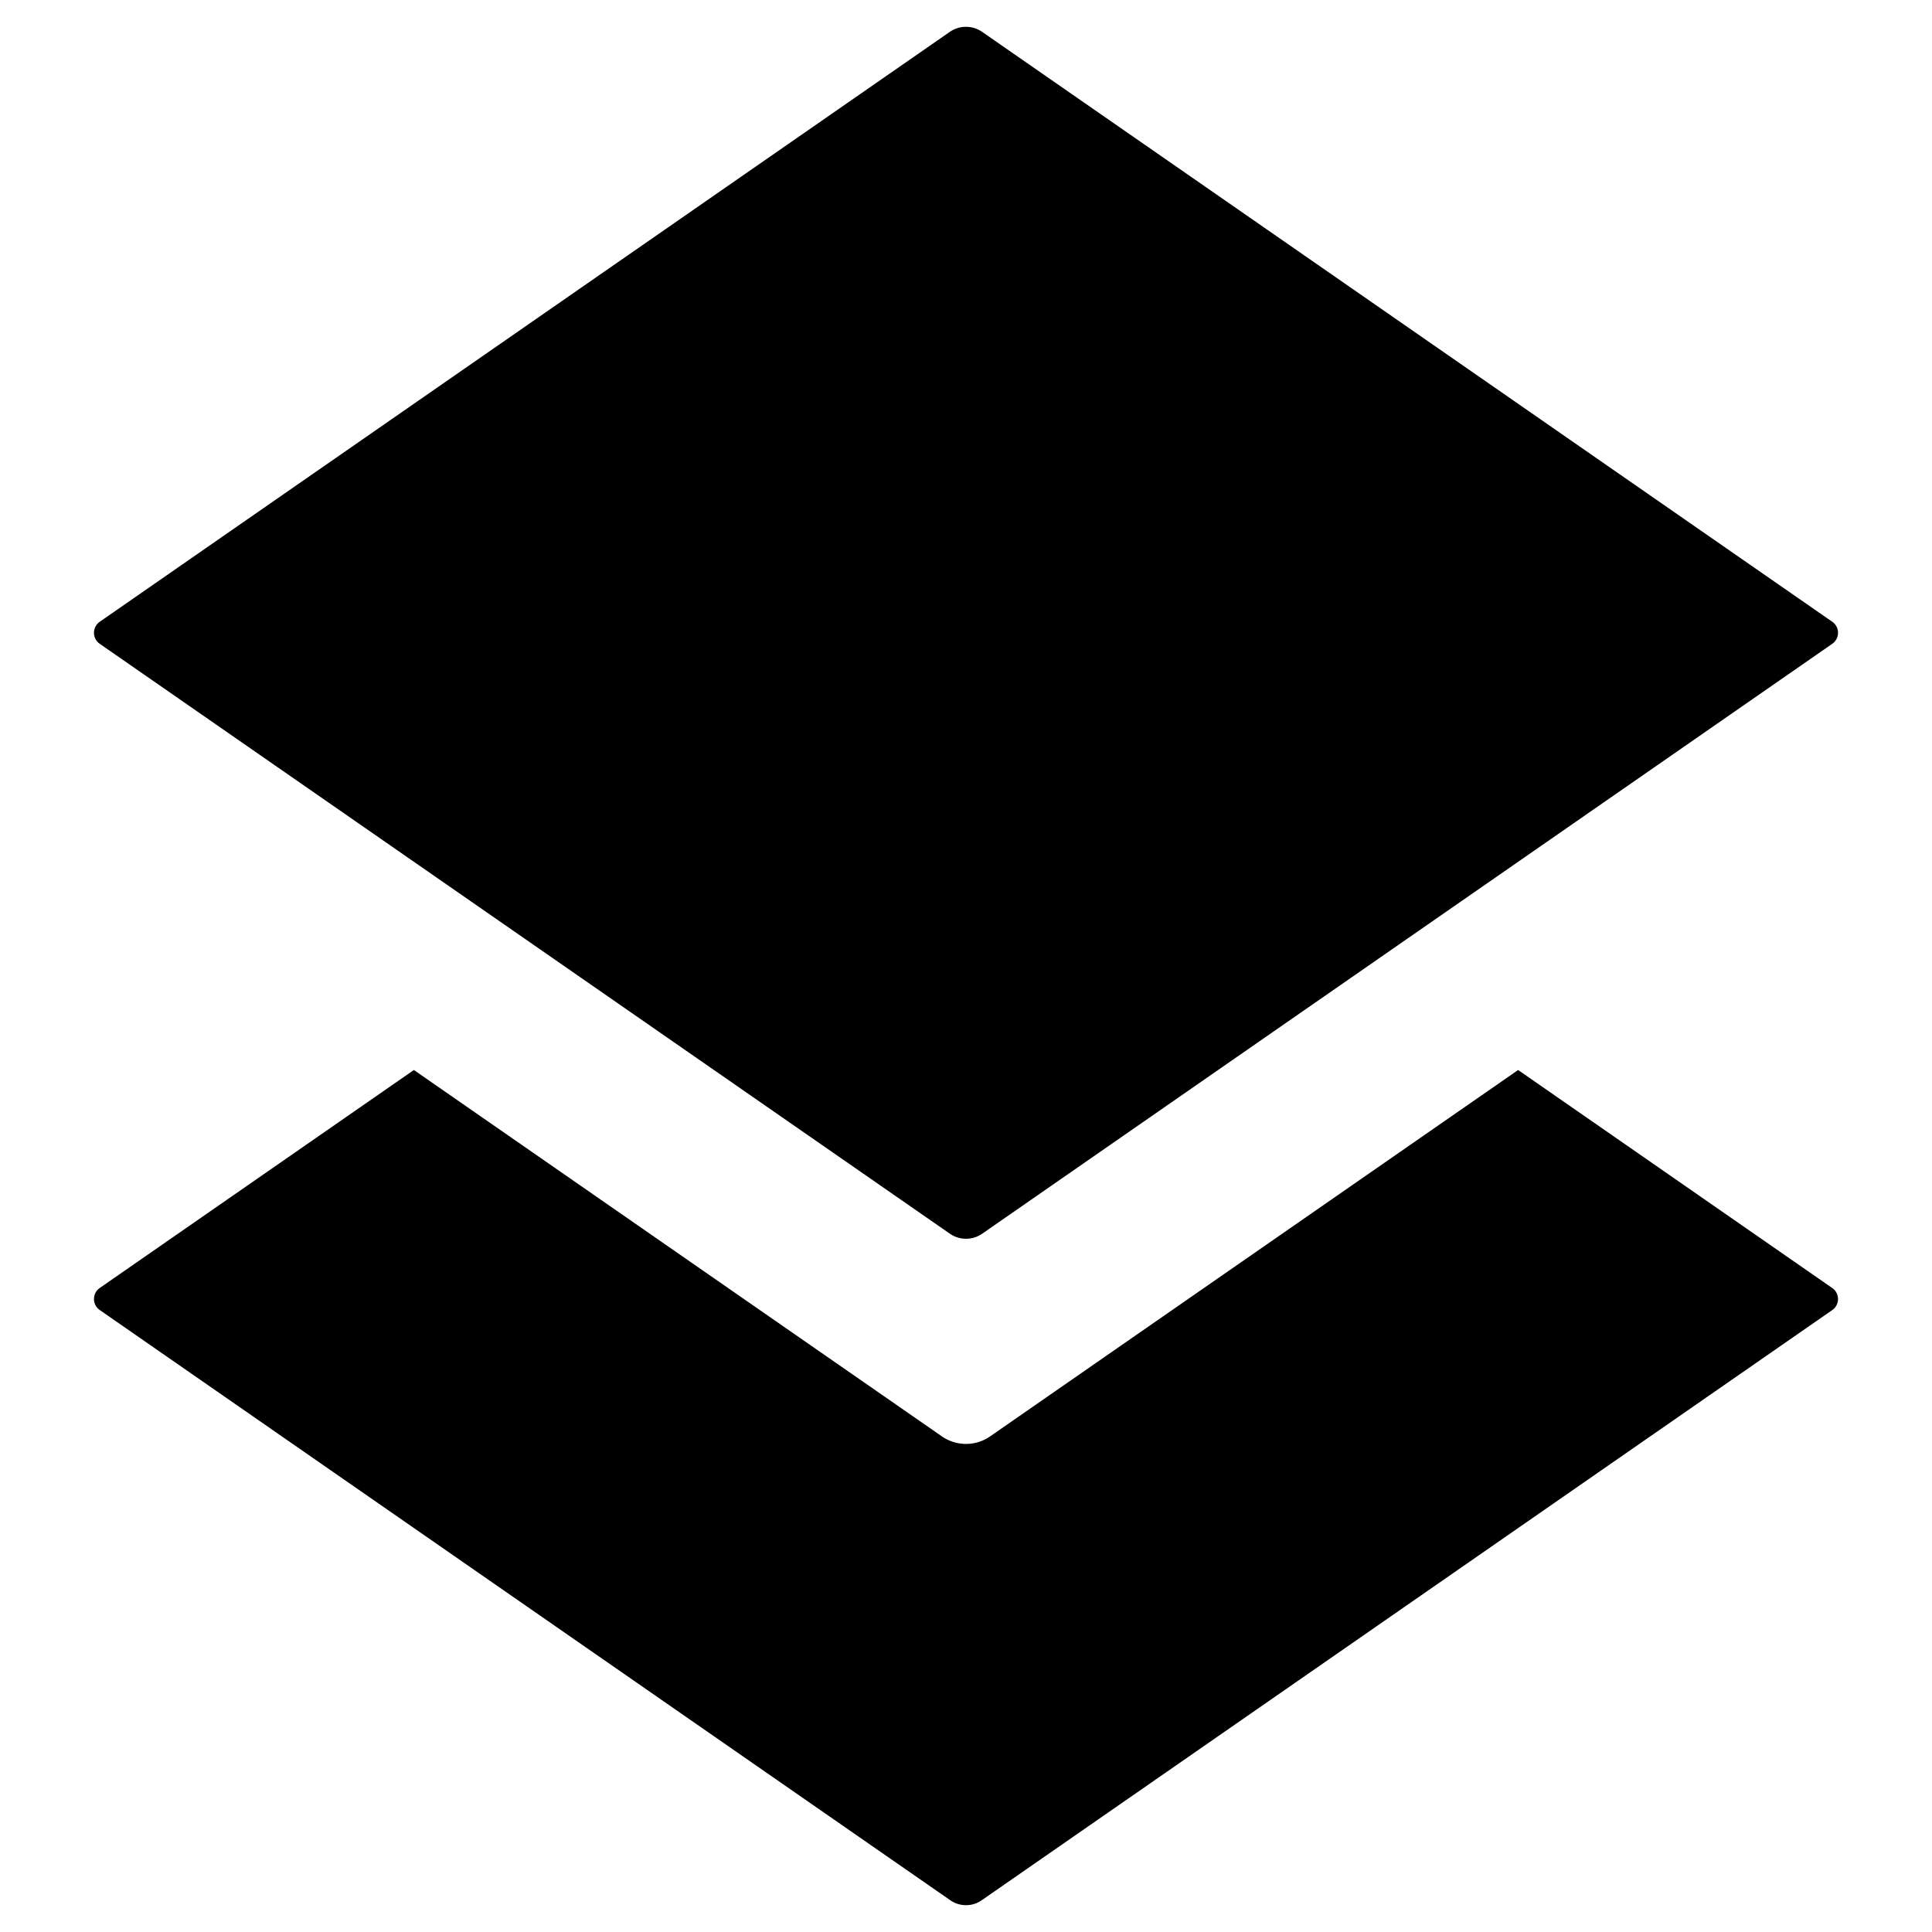 <svg xmlns="http://www.w3.org/2000/svg" width="36" height="36" viewBox="0 0 36 36"><path d="m28.288 19.938-9.839 6.827a.788.788 0 0 1-.898 0l-9.839-6.827L1.858 24a.25.25 0 0 0 0 .41l15.85 10.999a.512.512 0 0 0 .584 0l15.85-10.998a.25.25 0 0 0 0-.41Z"/><path d="M17.699 22.988 1.858 11.996a.25.25 0 0 1 0-.41L17.698.594a.529.529 0 0 1 .603 0l15.841 10.992a.25.25 0 0 1 0 .41l-15.84 10.992a.529.529 0 0 1-.603 0Z"/></svg>